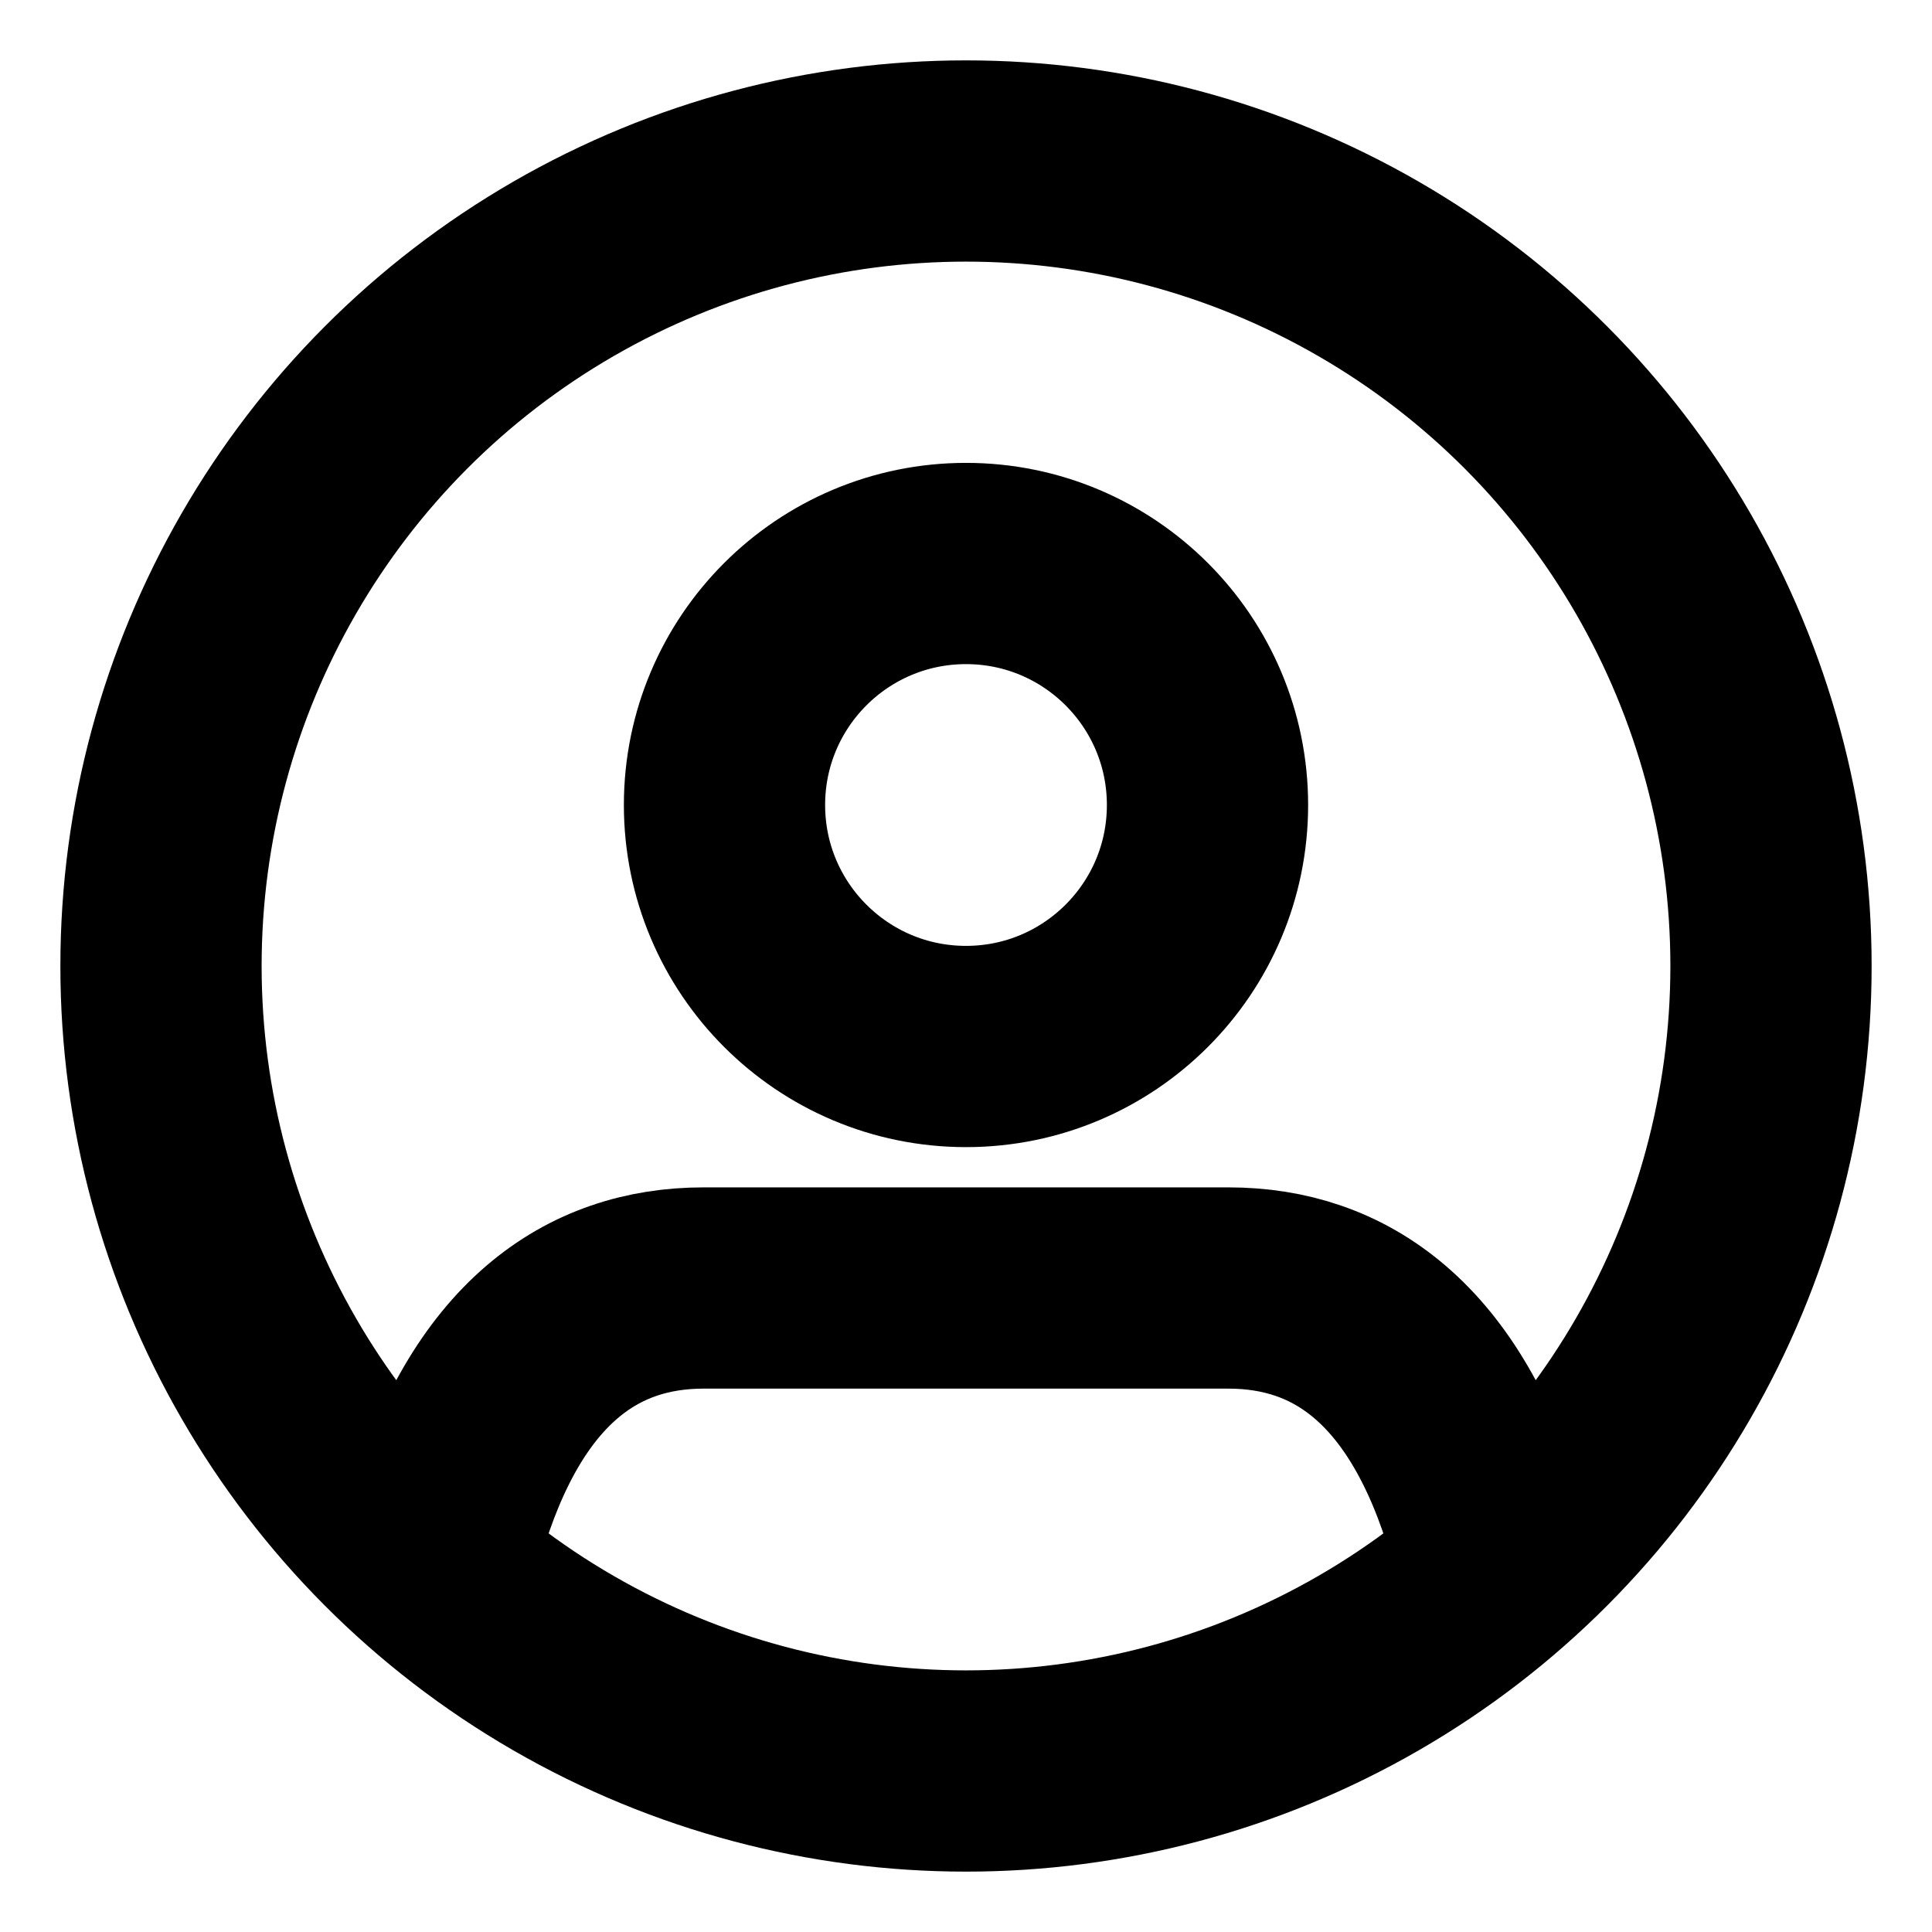 <svg xmlns="http://www.w3.org/2000/svg" width="30" height="30" viewBox="0 0 24 24" fill="none" stroke="rgb(243, 243, 11" stroke-width="2.5" stroke-linecap="round" stroke-linejoin="round"><path d="M5.52 19c.64-2.2 1.84-3 3.22-3h6.52c1.38 0 2.58.8 3.22 3"/><circle cx="12" cy="10" r="3"/><circle cx="12" cy="12" r="10"/></svg>